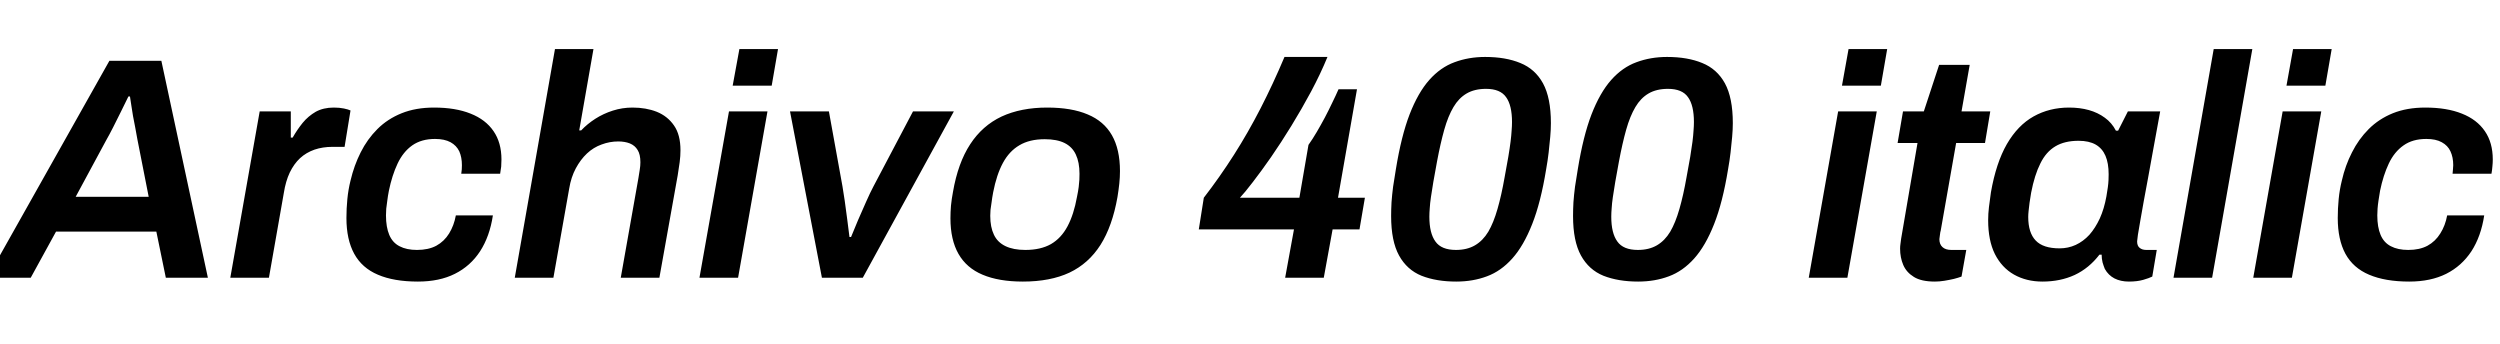 <svg xmlns="http://www.w3.org/2000/svg" xmlns:xlink="http://www.w3.org/1999/xlink" width="189.648" height="26.112"><path fill="black" d="M2.33 21.07L-0.96 21.07L8.30 4.61L12.24 4.61L15.77 21.07L12.58 21.07L11.86 17.57L4.25 17.57L2.33 21.07ZM8.06 10.63L5.74 14.93L11.28 14.93L10.42 10.56Q10.34 10.13 10.26 9.68Q10.18 9.24 10.09 8.80Q10.01 8.35 9.96 7.98Q9.91 7.61 9.86 7.32L9.86 7.32L9.74 7.32Q9.50 7.80 9.19 8.44Q8.88 9.07 8.58 9.66Q8.28 10.25 8.06 10.63L8.06 10.63ZM20.40 21.07L17.47 21.07L19.70 8.45L22.06 8.45L22.06 10.44L22.20 10.44Q22.54 9.84 22.96 9.32Q23.38 8.81 23.95 8.48Q24.53 8.16 25.32 8.16L25.32 8.16Q25.75 8.16 26.09 8.23Q26.42 8.30 26.59 8.38L26.59 8.38L26.14 11.14L25.22 11.14Q24.48 11.14 23.86 11.35Q23.23 11.57 22.76 12.00Q22.30 12.43 21.98 13.09Q21.67 13.75 21.53 14.64L21.53 14.64L20.40 21.07ZM31.70 21.36L31.70 21.36Q29.88 21.36 28.67 20.84Q27.46 20.33 26.87 19.25Q26.28 18.17 26.28 16.54L26.28 16.54Q26.28 15.82 26.35 15.10Q26.42 14.38 26.59 13.70L26.59 13.70Q26.86 12.55 27.36 11.56Q27.86 10.56 28.63 9.79Q29.40 9.02 30.47 8.59Q31.54 8.16 32.93 8.16L32.93 8.16Q34.56 8.16 35.70 8.62Q36.84 9.07 37.44 9.95Q38.04 10.82 38.04 12.10L38.04 12.10Q38.04 12.36 38.02 12.64Q37.99 12.91 37.94 13.18L37.94 13.18L34.99 13.18Q35.02 13.01 35.03 12.85Q35.04 12.70 35.04 12.53L35.04 12.53Q35.04 11.93 34.84 11.48Q34.63 11.04 34.18 10.79Q33.72 10.54 33 10.54L33 10.54Q31.97 10.54 31.27 11.03Q30.58 11.52 30.16 12.41Q29.74 13.30 29.50 14.47L29.50 14.47Q29.42 14.88 29.38 15.22Q29.33 15.55 29.30 15.83Q29.28 16.10 29.28 16.34L29.28 16.34Q29.28 17.23 29.53 17.82Q29.78 18.41 30.31 18.68Q30.84 18.96 31.63 18.96L31.63 18.96Q32.50 18.96 33.10 18.64Q33.70 18.31 34.07 17.71Q34.44 17.11 34.58 16.34L34.58 16.34L37.39 16.34Q37.15 17.93 36.42 19.06Q35.69 20.18 34.51 20.77Q33.34 21.36 31.70 21.36ZM41.98 21.07L39.05 21.07L42.10 3.72L45.02 3.72L43.94 9.89L44.09 9.89Q44.54 9.41 45.16 9.01Q45.77 8.62 46.49 8.39Q47.21 8.16 47.98 8.16L47.98 8.16Q49.01 8.16 49.82 8.48Q50.64 8.81 51.13 9.52Q51.62 10.22 51.62 11.40L51.62 11.40Q51.62 11.83 51.56 12.30Q51.50 12.77 51.41 13.30L51.41 13.30L50.02 21.07L47.09 21.07L48.43 13.51Q48.48 13.18 48.53 12.88Q48.58 12.58 48.58 12.31L48.58 12.31Q48.58 11.71 48.37 11.38Q48.17 11.04 47.78 10.88Q47.40 10.73 46.90 10.73L46.90 10.73Q46.25 10.73 45.64 10.96Q45.02 11.18 44.53 11.64Q44.04 12.10 43.68 12.77Q43.32 13.44 43.18 14.30L43.18 14.30L41.98 21.07ZM58.54 6.50L55.58 6.50L56.09 3.72L59.02 3.72L58.54 6.50ZM55.99 21.07L53.06 21.07L55.30 8.45L58.22 8.45L55.99 21.07ZM65.45 21.07L62.35 21.07L59.93 8.45L62.88 8.45L63.91 14.14Q63.98 14.54 64.08 15.23Q64.18 15.91 64.27 16.64Q64.37 17.38 64.44 17.98L64.44 17.98L64.56 17.98Q64.78 17.42 65.09 16.70Q65.40 15.98 65.71 15.29Q66.02 14.59 66.26 14.14L66.26 14.14L69.26 8.45L72.36 8.45L65.45 21.07ZM77.59 21.36L77.59 21.36Q75.77 21.36 74.54 20.84Q73.32 20.33 72.71 19.26Q72.10 18.19 72.10 16.56L72.10 16.56Q72.10 16.10 72.14 15.60Q72.19 15.10 72.29 14.57L72.29 14.57Q72.67 12.36 73.60 10.94Q74.52 9.53 75.98 8.84Q77.45 8.16 79.44 8.16L79.44 8.16Q81.29 8.16 82.51 8.68Q83.74 9.19 84.35 10.26Q84.96 11.33 84.96 12.98L84.96 12.98Q84.96 13.44 84.91 13.92Q84.86 14.40 84.77 14.95L84.77 14.95Q84.38 17.16 83.48 18.58Q82.58 19.99 81.13 20.68Q79.68 21.36 77.59 21.36ZM77.78 18.96L77.78 18.96Q78.94 18.96 79.72 18.52Q80.50 18.07 80.98 17.17Q81.46 16.27 81.70 14.93L81.70 14.93Q81.79 14.50 81.83 14.18Q81.86 13.87 81.88 13.63Q81.89 13.39 81.89 13.18L81.89 13.18Q81.89 12.31 81.61 11.72Q81.34 11.14 80.76 10.85Q80.18 10.56 79.25 10.56L79.25 10.56Q78.10 10.56 77.33 11.02Q76.56 11.47 76.08 12.36Q75.60 13.25 75.34 14.59L75.34 14.59Q75.26 15.02 75.22 15.35Q75.17 15.67 75.14 15.91Q75.12 16.15 75.12 16.37L75.12 16.37Q75.12 17.23 75.40 17.81Q75.67 18.38 76.27 18.67Q76.87 18.96 77.78 18.96ZM100.42 21.07L97.49 21.07L98.16 17.40L90.94 17.40L91.32 15Q92.54 13.42 93.61 11.74Q94.68 10.06 95.63 8.21Q96.58 6.36 97.44 4.32L97.44 4.32L100.70 4.32Q100.18 5.59 99.46 6.94Q98.74 8.28 97.96 9.55Q97.18 10.82 96.42 11.92Q95.66 13.01 95.04 13.81Q94.42 14.62 94.06 15L94.06 15L98.57 15L99.26 10.99Q99.58 10.54 99.89 10.01Q100.20 9.48 100.50 8.92Q100.80 8.35 101.06 7.80Q101.33 7.25 101.54 6.77L101.54 6.77L102.94 6.77L101.50 15L103.54 15L103.13 17.40L101.09 17.40L100.42 21.07ZM110.47 21.36L110.47 21.36Q108.96 21.36 107.84 20.92Q106.73 20.47 106.13 19.38Q105.53 18.29 105.53 16.39L105.53 16.39Q105.53 15.89 105.56 15.34Q105.60 14.78 105.68 14.16Q105.77 13.54 105.89 12.84L105.89 12.84Q106.30 10.32 106.93 8.68Q107.57 7.03 108.42 6.07Q109.27 5.11 110.34 4.72Q111.41 4.32 112.66 4.32L112.66 4.32Q114.22 4.32 115.33 4.78Q116.45 5.23 117.05 6.32Q117.65 7.42 117.65 9.34L117.65 9.34Q117.65 9.82 117.60 10.38Q117.55 10.94 117.48 11.56Q117.41 12.17 117.29 12.84L117.29 12.84Q116.88 15.36 116.23 17.00Q115.58 18.65 114.72 19.61Q113.86 20.57 112.80 20.96Q111.74 21.36 110.47 21.36ZM110.45 18.96L110.45 18.96Q111.29 18.96 111.89 18.61Q112.49 18.26 112.90 17.58Q113.30 16.90 113.60 15.85Q113.90 14.81 114.14 13.44L114.14 13.44Q114.31 12.55 114.42 11.89Q114.53 11.23 114.59 10.75Q114.65 10.27 114.67 9.91Q114.70 9.55 114.70 9.26L114.70 9.26Q114.70 7.99 114.25 7.37Q113.81 6.74 112.73 6.74L112.73 6.74Q111.86 6.74 111.26 7.09Q110.66 7.44 110.26 8.12Q109.85 8.81 109.56 9.84Q109.27 10.87 109.01 12.26L109.01 12.26Q108.84 13.15 108.73 13.81Q108.62 14.47 108.55 14.95Q108.48 15.43 108.46 15.79Q108.43 16.15 108.43 16.44L108.43 16.44Q108.43 17.69 108.89 18.32Q109.34 18.96 110.45 18.96ZM124.27 21.36L124.27 21.36Q122.76 21.36 121.64 20.92Q120.53 20.47 119.93 19.38Q119.33 18.29 119.33 16.39L119.33 16.39Q119.33 15.89 119.36 15.34Q119.40 14.78 119.48 14.16Q119.57 13.54 119.69 12.84L119.69 12.84Q120.10 10.32 120.73 8.68Q121.37 7.03 122.22 6.07Q123.07 5.11 124.14 4.72Q125.21 4.32 126.46 4.32L126.46 4.32Q128.02 4.32 129.13 4.78Q130.25 5.23 130.85 6.32Q131.45 7.42 131.45 9.34L131.45 9.34Q131.45 9.82 131.40 10.38Q131.35 10.94 131.28 11.56Q131.21 12.17 131.09 12.84L131.09 12.84Q130.68 15.36 130.03 17.00Q129.38 18.65 128.52 19.61Q127.66 20.57 126.60 20.96Q125.54 21.36 124.27 21.36ZM124.25 18.96L124.25 18.96Q125.09 18.96 125.69 18.61Q126.29 18.26 126.70 17.58Q127.10 16.90 127.40 15.85Q127.70 14.81 127.94 13.44L127.94 13.44Q128.11 12.55 128.22 11.89Q128.33 11.23 128.39 10.75Q128.45 10.27 128.47 9.91Q128.50 9.55 128.50 9.26L128.50 9.26Q128.50 7.99 128.05 7.37Q127.61 6.74 126.53 6.74L126.53 6.74Q125.66 6.74 125.06 7.09Q124.46 7.44 124.06 8.12Q123.65 8.81 123.36 9.84Q123.07 10.87 122.81 12.26L122.81 12.26Q122.64 13.15 122.53 13.81Q122.42 14.47 122.35 14.95Q122.28 15.43 122.26 15.79Q122.23 16.15 122.23 16.44L122.23 16.44Q122.23 17.69 122.69 18.32Q123.14 18.96 124.25 18.96ZM142.68 6.50L139.73 6.50L140.23 3.72L143.16 3.72L142.68 6.50ZM140.14 21.07L137.21 21.07L139.44 8.45L142.37 8.45L140.14 21.07ZM146.78 21.36L146.78 21.36Q145.75 21.36 145.19 21.01Q144.62 20.66 144.38 20.10Q144.14 19.54 144.14 18.86L144.14 18.86Q144.14 18.67 144.17 18.48Q144.19 18.29 144.22 18.10L144.22 18.10L145.46 10.85L143.95 10.85L144.36 8.45L145.94 8.45L147.10 4.92L149.42 4.92L148.80 8.45L150.98 8.45L150.58 10.85L148.39 10.85L147.22 17.50Q147.19 17.57 147.16 17.83Q147.12 18.10 147.12 18.14L147.12 18.14Q147.12 18.53 147.35 18.74Q147.58 18.96 148.03 18.96L148.03 18.96L149.16 18.96L148.80 20.98Q148.56 21.07 148.21 21.16Q147.86 21.24 147.49 21.30Q147.12 21.36 146.78 21.36ZM154.94 21.36L154.94 21.36Q153.72 21.36 152.78 20.83Q151.85 20.30 151.33 19.27Q150.82 18.24 150.82 16.70L150.82 16.70Q150.82 16.22 150.88 15.71Q150.94 15.19 151.03 14.59L151.03 14.59Q151.42 12.36 152.24 10.93Q153.07 9.50 154.27 8.83Q155.47 8.16 156.96 8.16L156.96 8.16Q157.78 8.16 158.46 8.35Q159.14 8.54 159.67 8.93Q160.20 9.31 160.51 9.91L160.51 9.91L160.68 9.91L161.42 8.45L163.87 8.45L163.30 11.57Q163.13 12.55 162.95 13.50Q162.77 14.45 162.62 15.28Q162.48 16.10 162.36 16.75Q162.24 17.40 162.18 17.81Q162.12 18.22 162.12 18.31L162.12 18.31Q162.12 18.65 162.31 18.80Q162.50 18.96 162.82 18.96L162.82 18.96L163.61 18.96L163.27 20.98Q163.03 21.10 162.58 21.23Q162.12 21.36 161.50 21.36L161.50 21.36Q160.87 21.36 160.40 21.12Q159.94 20.88 159.67 20.40L159.67 20.40Q159.58 20.18 159.50 19.91Q159.43 19.63 159.43 19.32L159.43 19.32L159.26 19.32Q158.47 20.35 157.38 20.86Q156.29 21.36 154.94 21.36ZM156.24 18.84L156.24 18.84Q156.89 18.84 157.46 18.58Q158.04 18.31 158.50 17.81Q158.95 17.30 159.29 16.57Q159.62 15.84 159.79 14.90L159.79 14.90Q159.86 14.50 159.90 14.20Q159.94 13.90 159.95 13.66Q159.96 13.42 159.96 13.22L159.96 13.22Q159.96 12.38 159.72 11.82Q159.48 11.26 158.98 10.97Q158.47 10.68 157.68 10.68L157.68 10.68Q156.62 10.68 155.92 11.10Q155.21 11.52 154.78 12.40Q154.34 13.27 154.08 14.62L154.08 14.62Q154.01 15.05 153.96 15.38Q153.91 15.72 153.89 15.98Q153.86 16.25 153.86 16.46L153.86 16.46Q153.86 17.66 154.43 18.25Q154.99 18.84 156.24 18.84ZM167.81 21.07L164.88 21.07L167.93 3.72L170.86 3.72L167.81 21.07ZM176.40 6.50L173.45 6.50L173.95 3.72L176.88 3.72L176.40 6.50ZM173.86 21.07L170.93 21.07L173.16 8.45L176.09 8.45L173.86 21.07ZM182.76 21.36L182.76 21.36Q180.94 21.36 179.72 20.84Q178.51 20.33 177.92 19.25Q177.34 18.17 177.34 16.54L177.34 16.54Q177.34 15.82 177.41 15.10Q177.48 14.38 177.65 13.70L177.65 13.70Q177.91 12.55 178.42 11.56Q178.92 10.56 179.69 9.79Q180.46 9.02 181.52 8.59Q182.59 8.16 183.98 8.16L183.98 8.16Q185.62 8.16 186.76 8.62Q187.90 9.07 188.50 9.95Q189.10 10.82 189.10 12.10L189.10 12.10Q189.10 12.36 189.07 12.64Q189.05 12.91 189 13.18L189 13.18L186.05 13.18Q186.07 13.01 186.08 12.85Q186.10 12.70 186.10 12.53L186.10 12.53Q186.10 11.93 185.89 11.48Q185.69 11.04 185.23 10.79Q184.78 10.54 184.06 10.54L184.06 10.54Q183.02 10.54 182.33 11.03Q181.63 11.52 181.21 12.41Q180.79 13.30 180.55 14.47L180.55 14.47Q180.48 14.88 180.43 15.22Q180.38 15.55 180.36 15.83Q180.34 16.10 180.34 16.34L180.34 16.34Q180.34 17.23 180.59 17.82Q180.84 18.41 181.37 18.68Q181.90 18.96 182.69 18.96L182.69 18.96Q183.55 18.96 184.15 18.64Q184.75 18.31 185.12 17.71Q185.50 17.11 185.64 16.34L185.64 16.34L188.45 16.34Q188.21 17.93 187.48 19.06Q186.74 20.18 185.57 20.77Q184.39 21.36 182.76 21.36Z"/></svg>